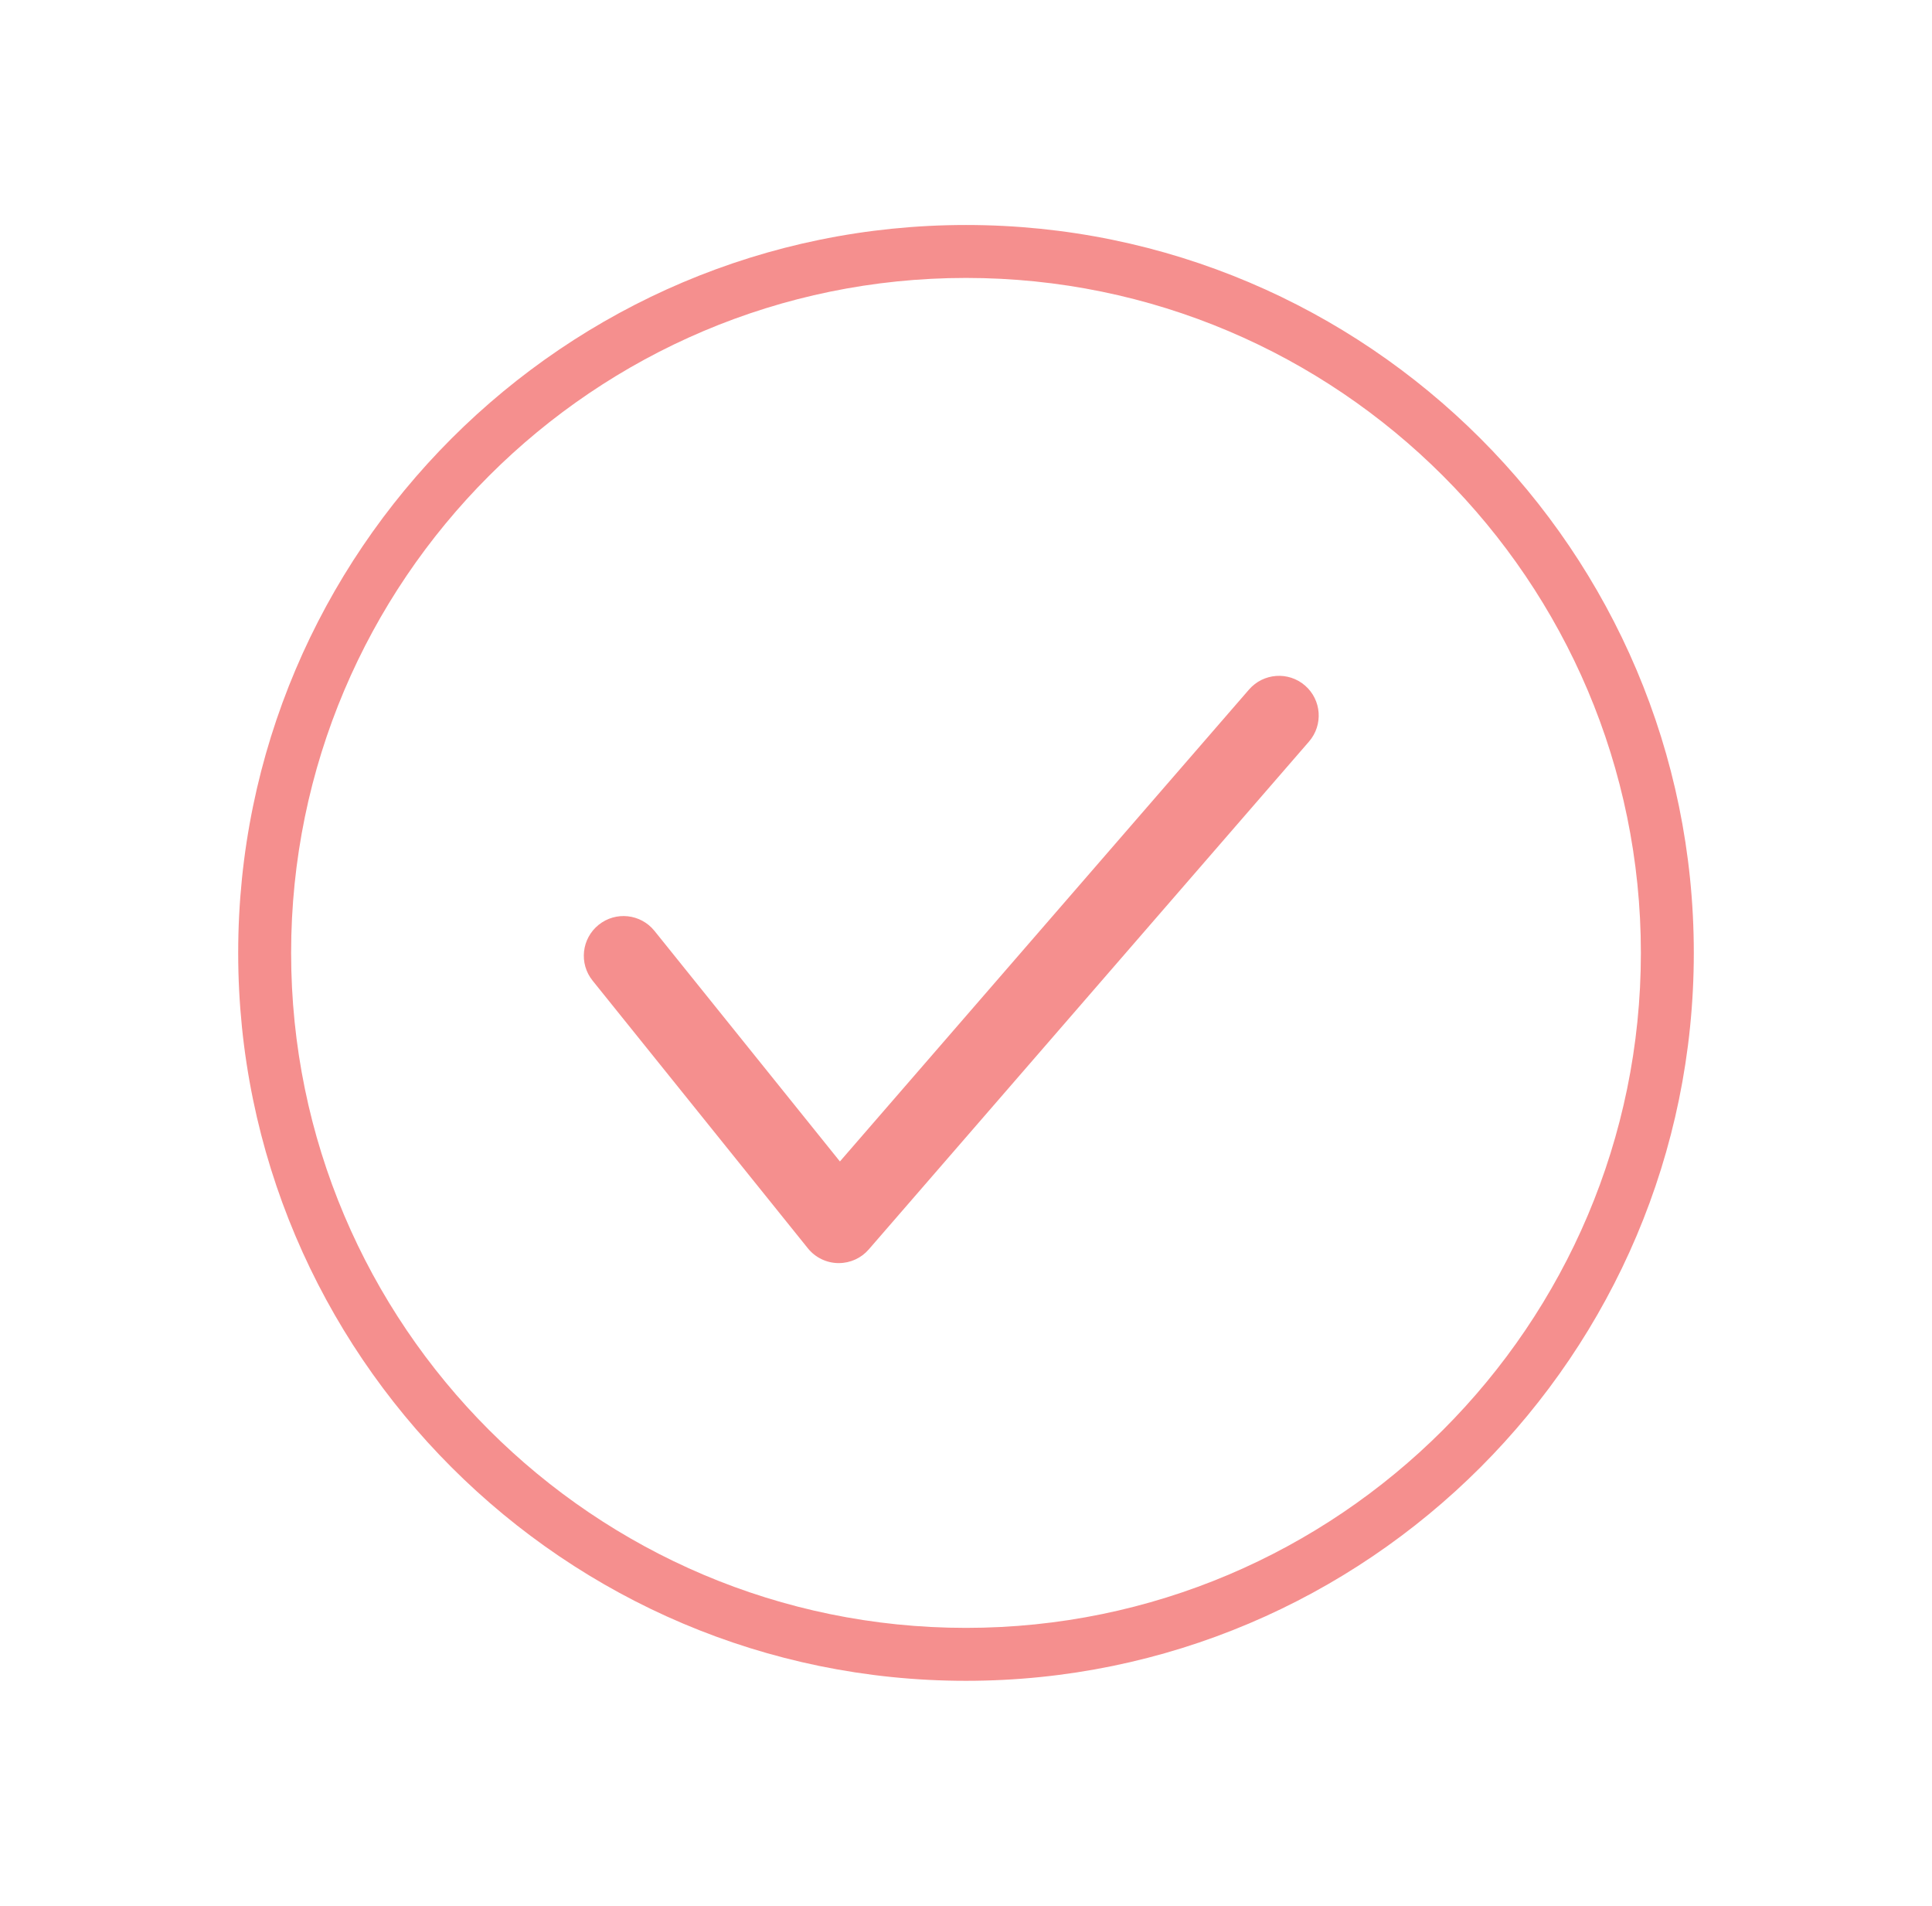 <?xml version="1.0" encoding="utf-8"?>
<!-- Generator: Adobe Illustrator 24.0.1, SVG Export Plug-In . SVG Version: 6.00 Build 0)  -->
<svg version="1.1" id="圖層_1" xmlns="http://www.w3.org/2000/svg" xmlns:xlink="http://www.w3.org/1999/xlink" x="0px" y="0px"
	 viewBox="0 0 73 72" style="enable-background:new 0 0 73 72;" xml:space="preserve">
<style type="text/css">
	.st0{enable-background:new    ;}
	.st1{fill:#F58F8E;}
	.st2{fill:#707070;}
	.st3{fill:none;stroke:#707070;stroke-width:0.3;stroke-miterlimit:4;}
	.st4{fill:#95918E;}
	.st5{fill:#FFFFFF;}
	.st6{fill:#A67C52;}
	.st7{fill:none;}
</style>
<g id="Group_474" transform="translate(-418 -798)">
	<g id="Ellipse_37" transform="translate(420 798)">
		<circle class="st7" cx="34.5" cy="36" r="27.5"/>
		<path class="st1" d="M34.5,63.5C19.337,63.5,7,51.164,7,36S19.337,8.5,34.5,8.5S62,20.836,62,36S49.663,63.5,34.5,63.5z
			 M34.5,10.5C20.439,10.5,9,21.939,9,36s11.439,25.5,25.5,25.5S60,50.061,60,36S48.561,10.5,34.5,10.5z"/>
	</g>
	<path class="st1" d="M449.693,845.719c-0.009,0-0.019,0-0.027,0c-0.445-0.008-0.863-0.213-1.142-0.56l-8.133-10.111
		c-0.52-0.646-0.417-1.589,0.229-2.109c0.645-0.519,1.589-0.417,2.109,0.229l7.007,8.711l15.458-17.829
		c0.543-0.625,1.49-0.694,2.116-0.151c0.626,0.542,0.693,1.49,0.151,2.116l-16.635,19.187
		C450.542,845.531,450.128,845.719,449.693,845.719z"/>
</g>
</svg>

